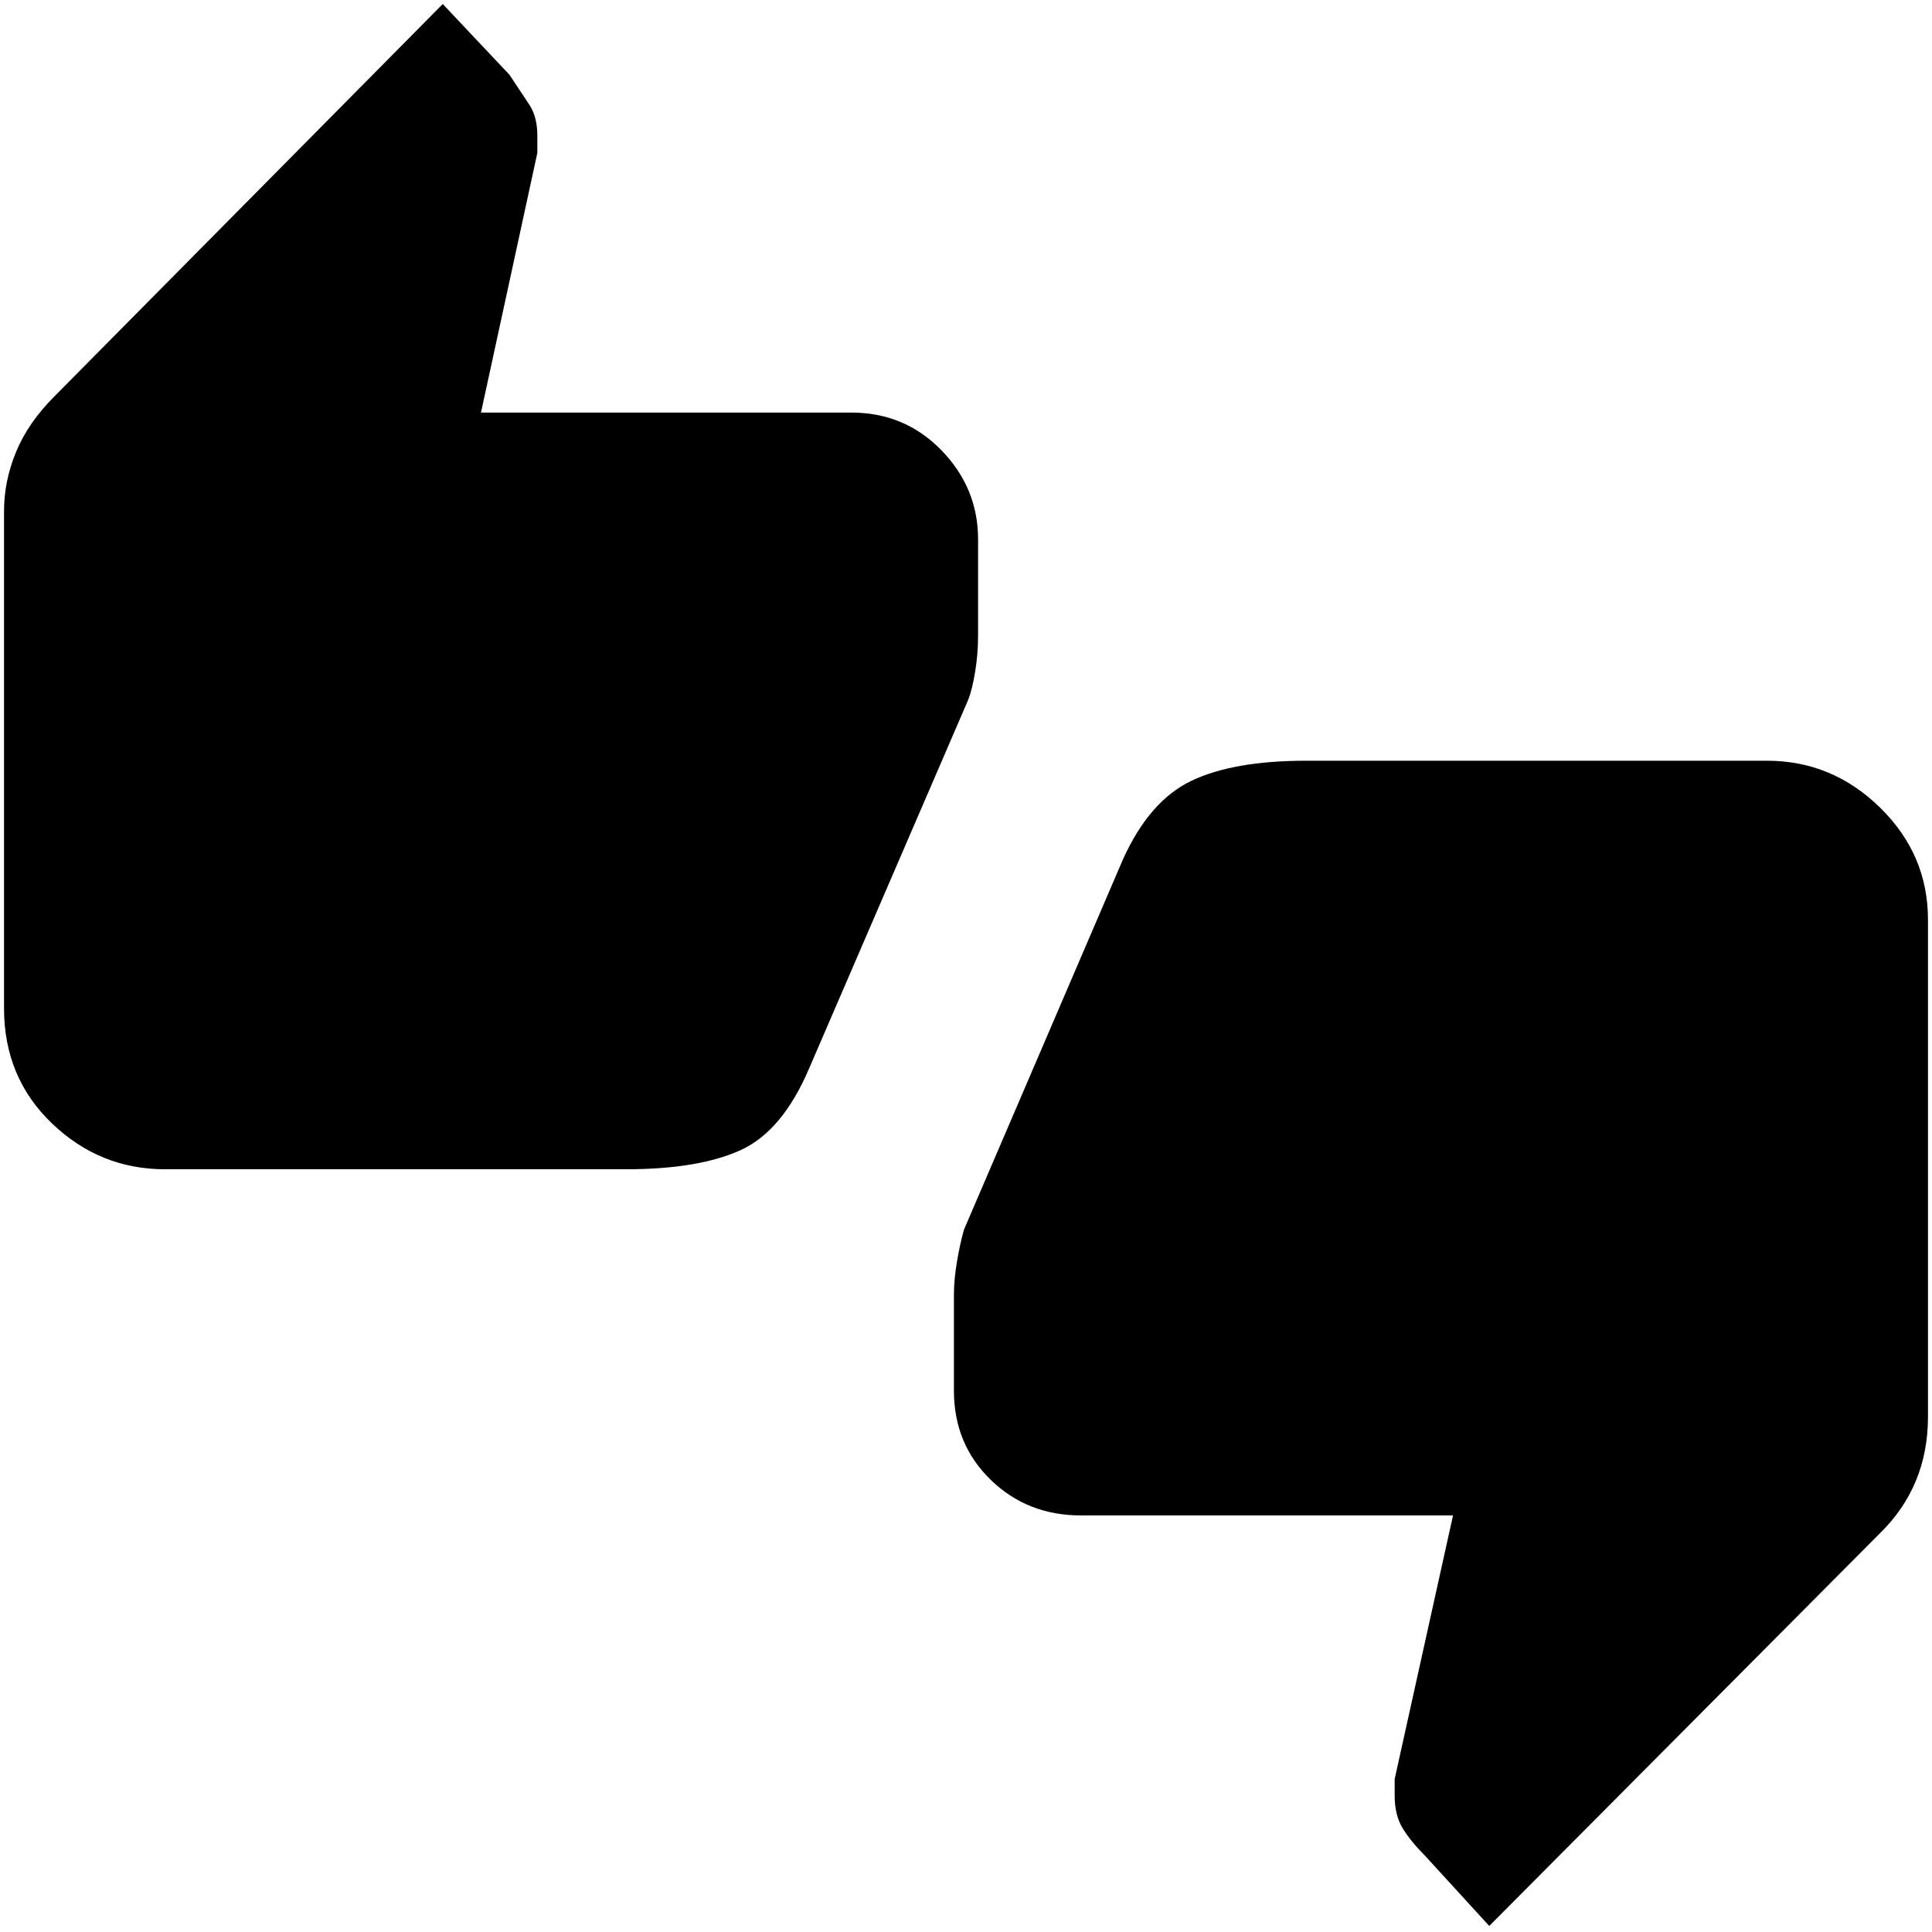 <svg xmlns="http://www.w3.org/2000/svg" height="48" viewBox="0 -960 960 960" width="48"><path d="M82-379q-32.4 0-56.2-22.8Q2-424.6 2-459v-247q0-15 6-29.5T27-763l193-195 33.17 35.17Q259-914 263-908t4 15.41v8.59l-28 129h184q26.55 0 44.77 18.72Q486-717.55 486-692v48q0 9-1.47 17.88-1.47 8.88-3.4 13.77L402-429q-13.26 31.11-34.13 40.56Q347-379 311-379H82ZM740-3l-32-35q-7-7-11-13.5t-4-16.38V-76l29-131H537q-26.55 0-44.77-17.73Q474-242.45 474-269v-47.82q0-7.18 1.5-16.18t3.5-16l79-184q13.16-29.11 34.08-39.06Q613-582 649-582h229q32.4 0 56.2 23.3Q958-535.4 958-503v247q0 17.29-6 31.79T934-198L740-3Z"/></svg>